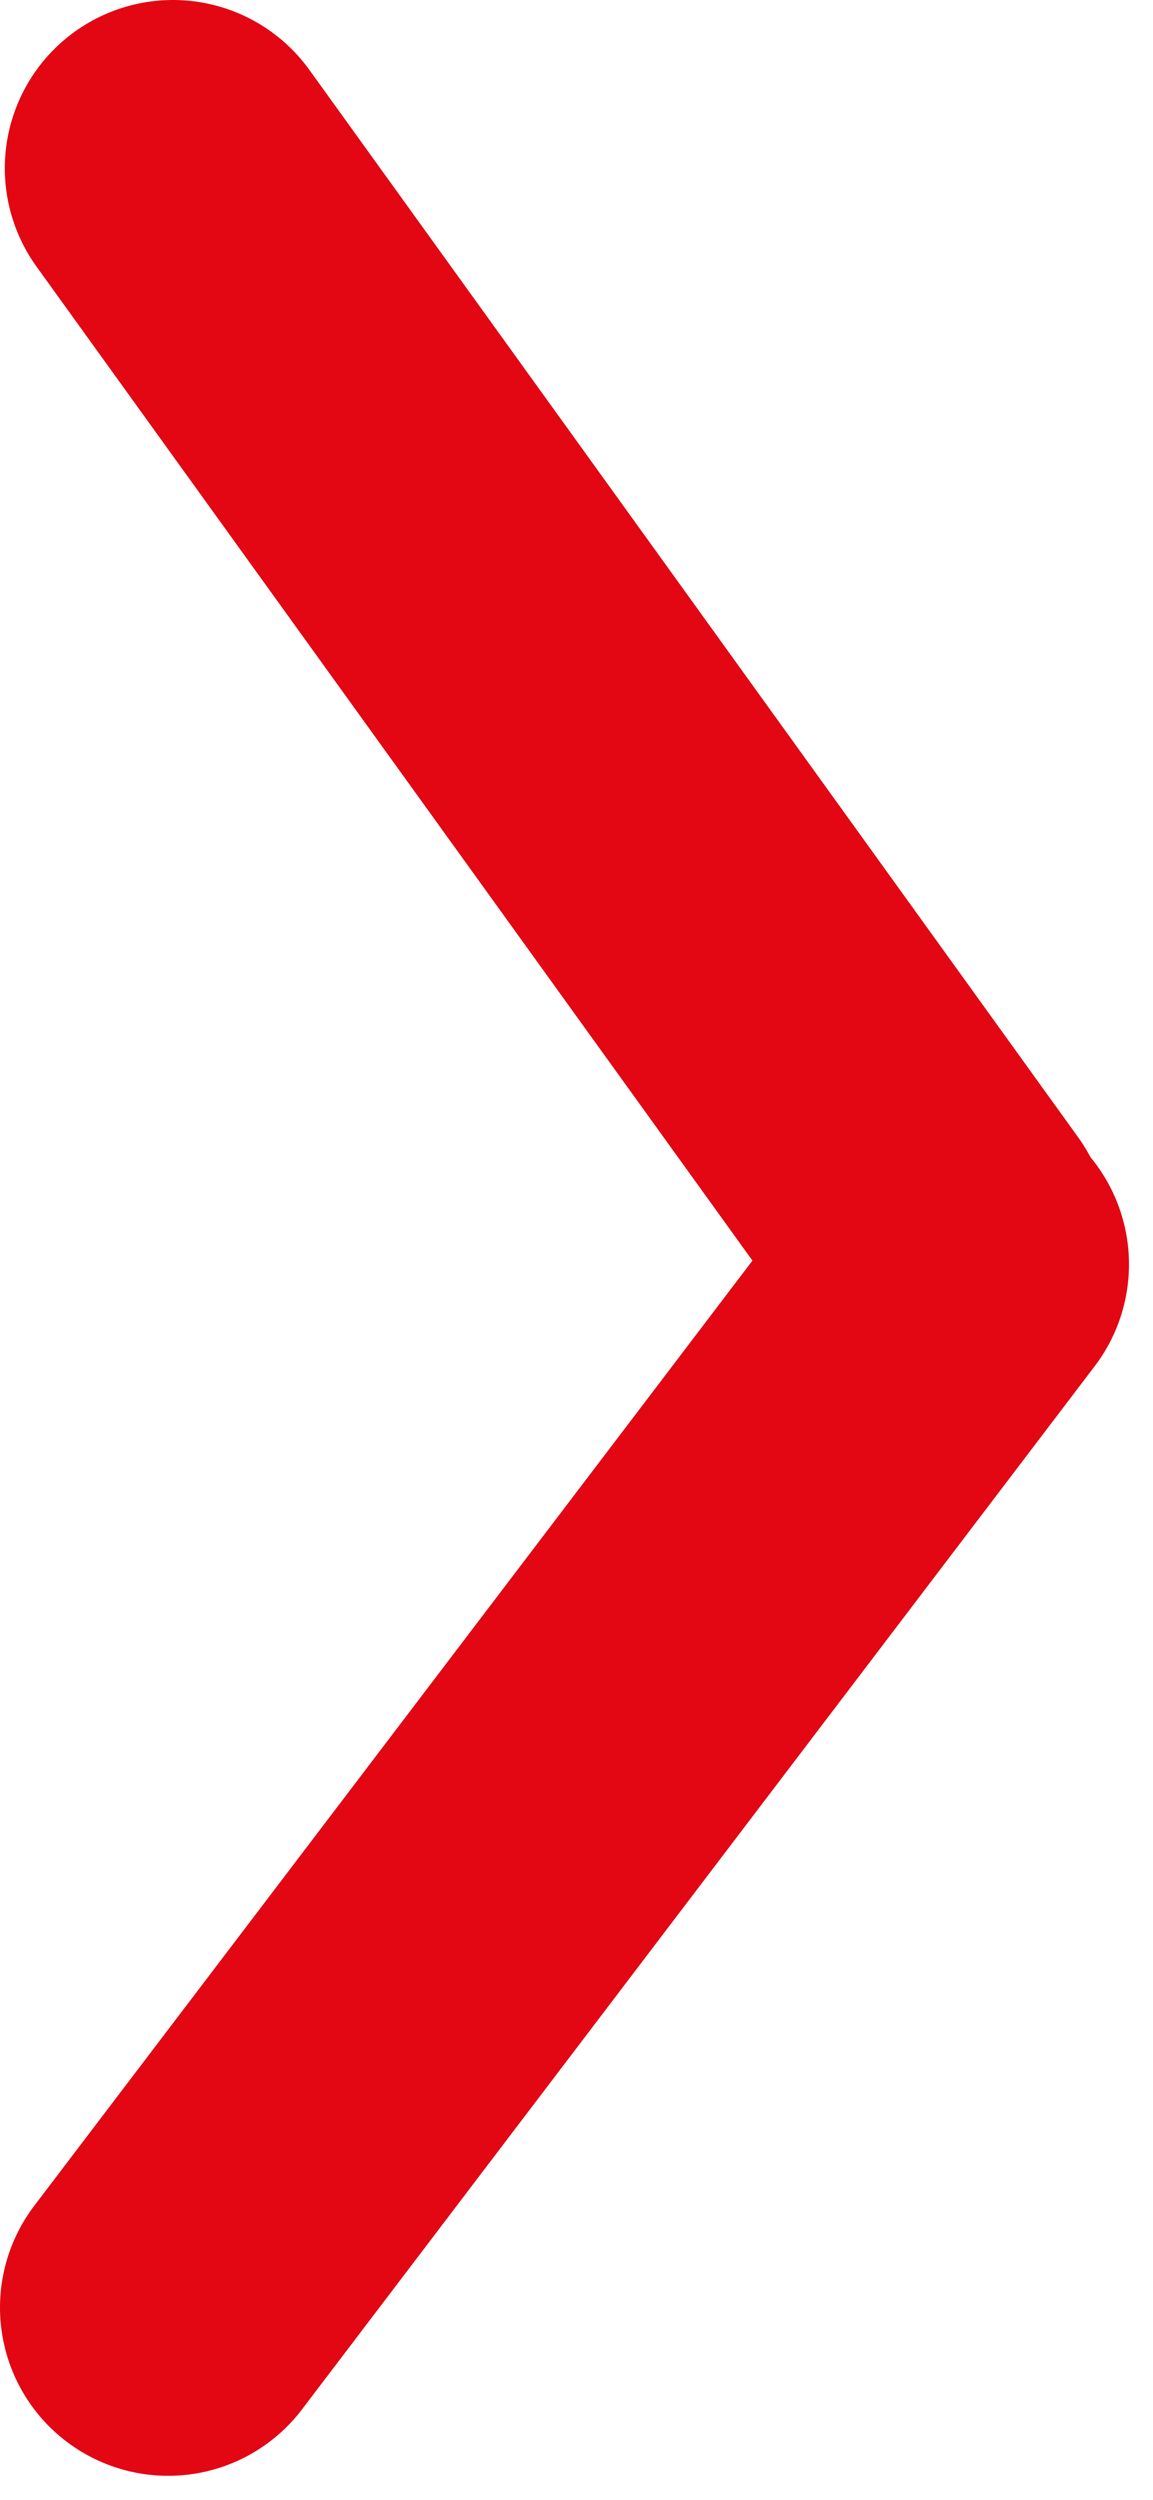 <svg width="24" height="52" viewBox="0 0 24 52" fill="none" xmlns="http://www.w3.org/2000/svg">
<g clip-path="url(#clip0_154_11)">
<path d="M3.5 48L20 26.3" stroke="#E30613" stroke-width="7" stroke-miterlimit="10" stroke-linecap="round"/>
<path d="M3.6 3.5L19.6 25.7" stroke="#E30613" stroke-width="7" stroke-miterlimit="10" stroke-linecap="round"/>
</g>
<defs>
<clipPath id="clip0_154_11">
<rect width="51.5" height="23.5" fill="white" transform="translate(0 51.5) rotate(-90)"/>
</clipPath>
</defs>
</svg>
